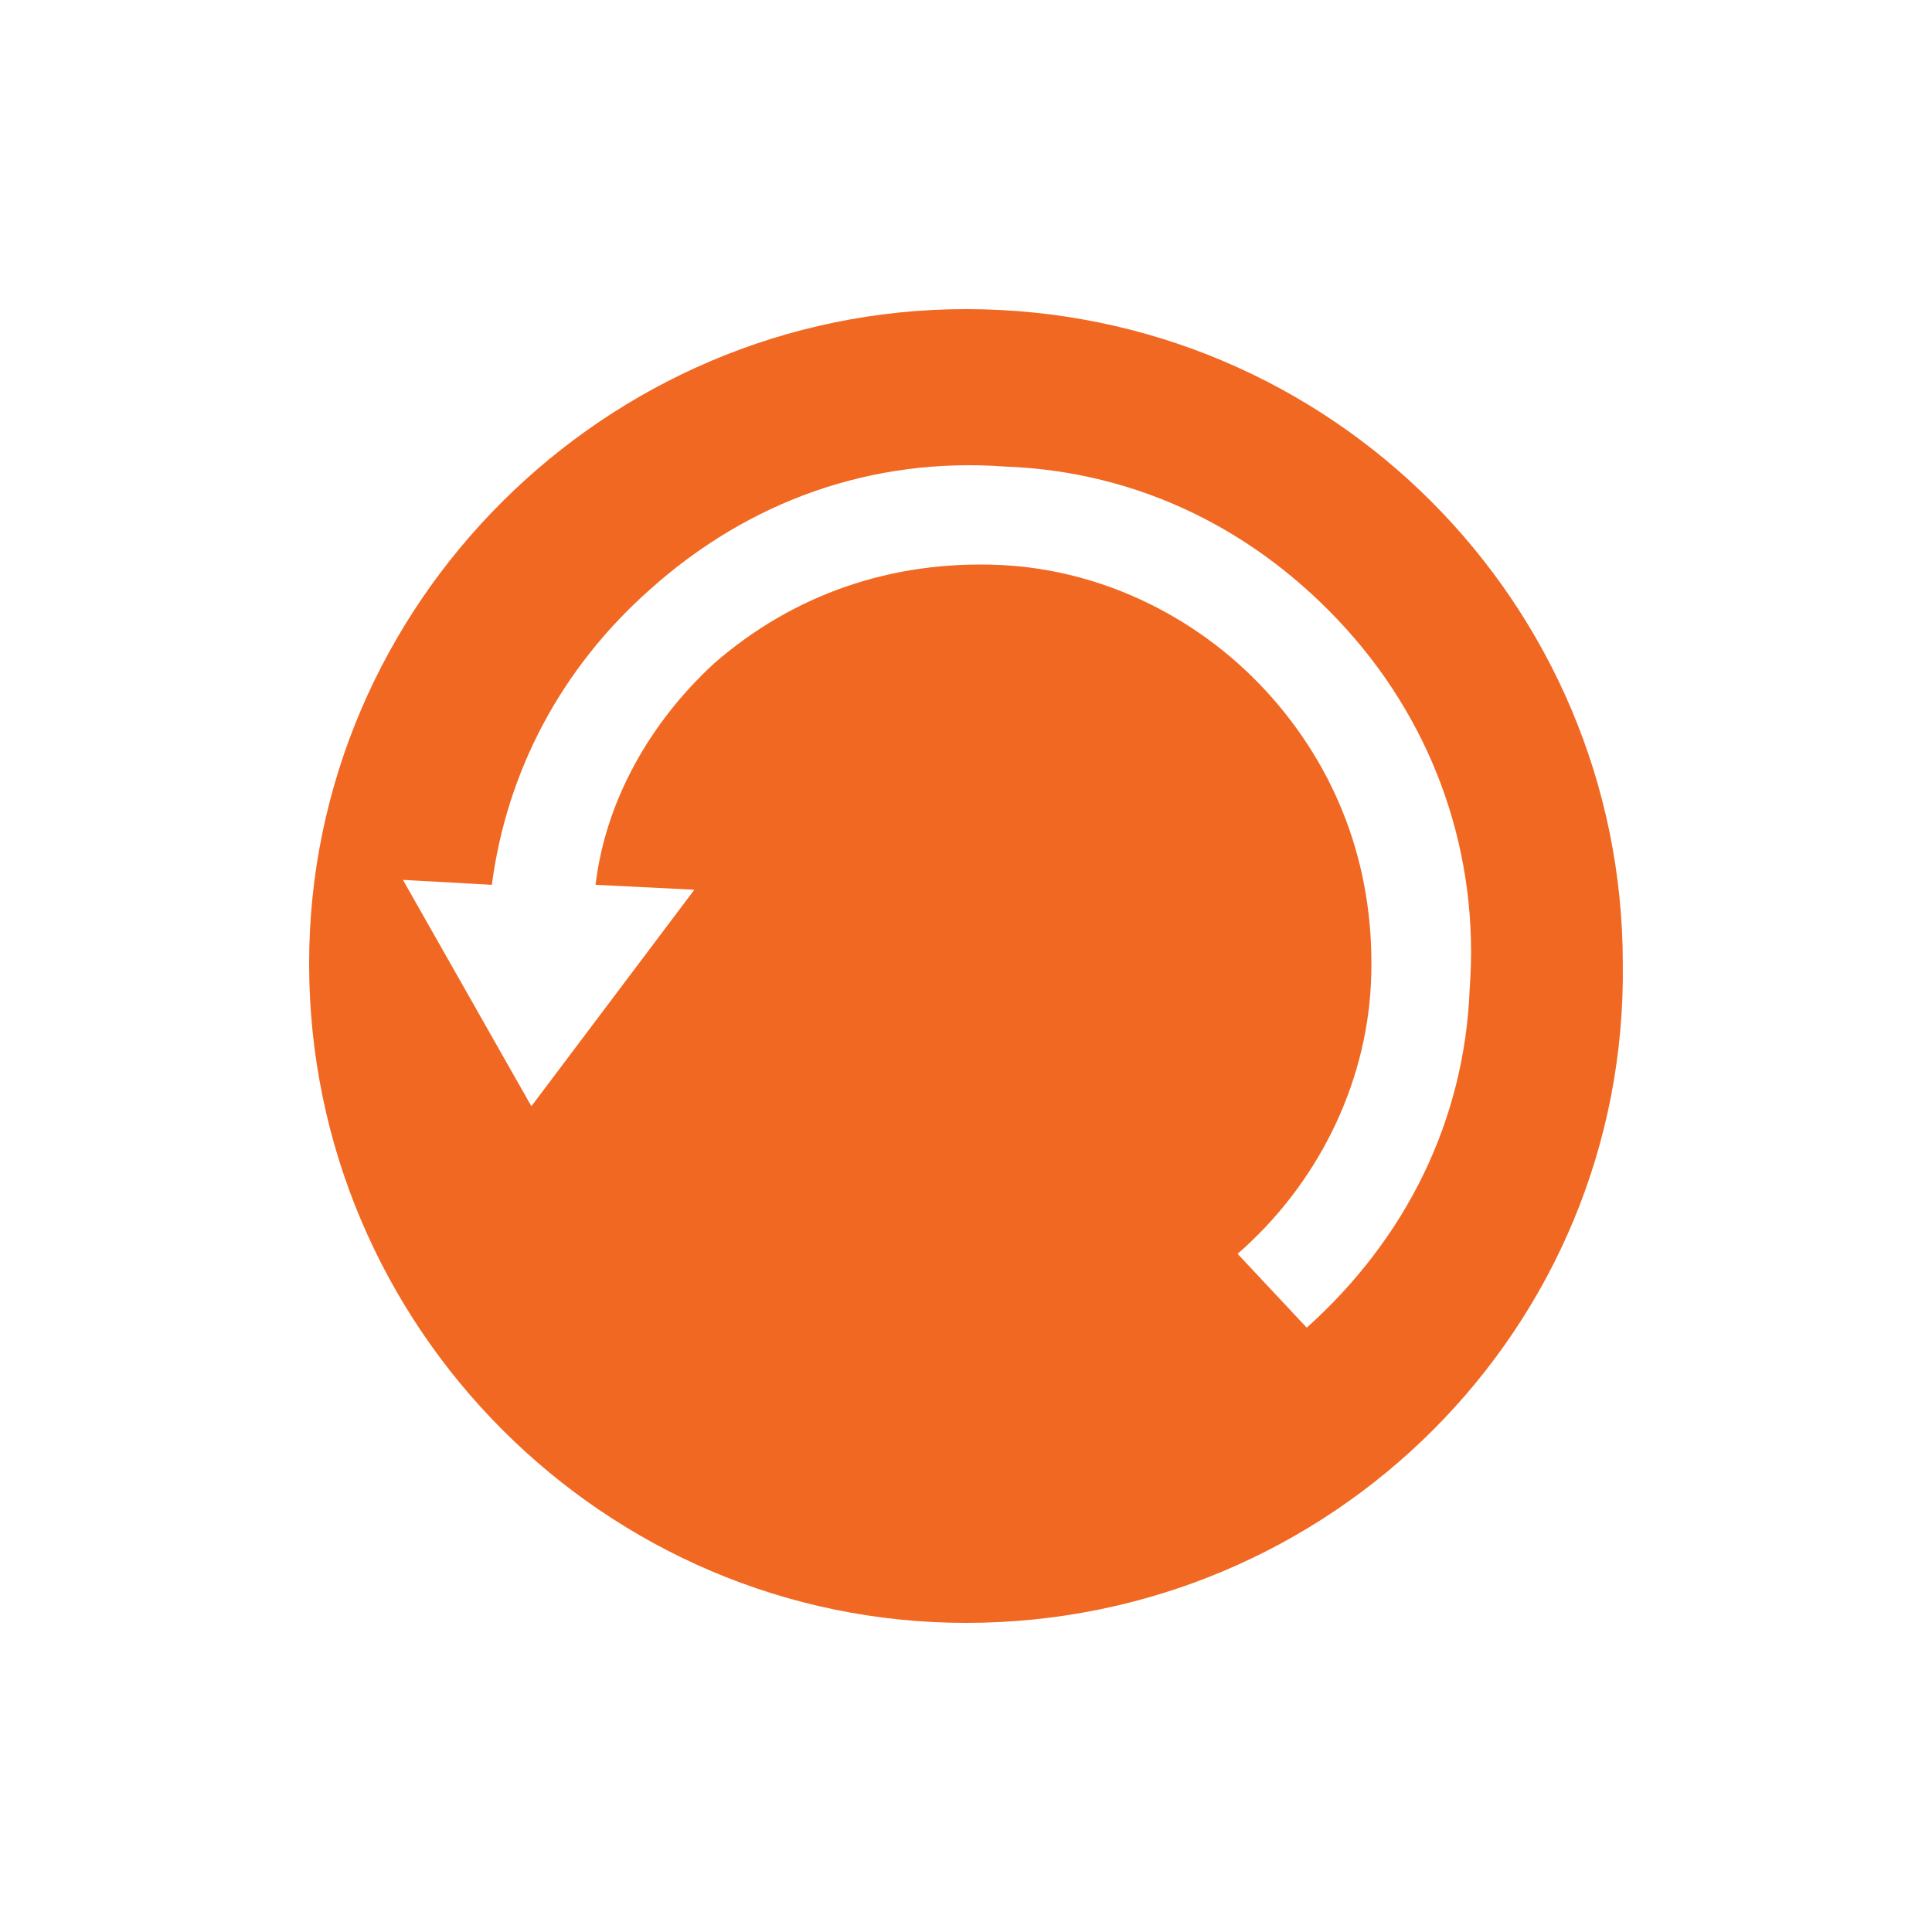 <svg width="50" height="50" viewBox="0 0 50 50" fill="none" xmlns="http://www.w3.org/2000/svg">
<path d="M24.999 42C15.669 42 8 34.359 8 24.936C8 15.64 15.669 8 24.999 8C34.457 8 41.998 15.64 41.998 24.936C42.126 34.359 34.457 42 24.999 42ZM34.841 16.277C32.54 13.73 29.473 12.202 26.022 12.075C22.571 11.82 19.375 12.966 16.819 15.258C14.518 17.296 13.113 19.97 12.729 22.899L10.428 22.771L13.752 28.629L17.97 23.026L15.413 22.899C15.669 20.734 16.819 18.697 18.481 17.169C20.526 15.386 23.082 14.494 25.894 14.622C28.578 14.749 31.134 16.023 32.924 18.06C34.713 20.097 35.608 22.644 35.48 25.446C35.352 28.12 34.074 30.667 32.029 32.449L33.818 34.36C36.375 32.067 37.908 29.011 38.036 25.573C38.292 22.135 37.142 18.824 34.841 16.277Z" fill="#F16823"/>
</svg>
